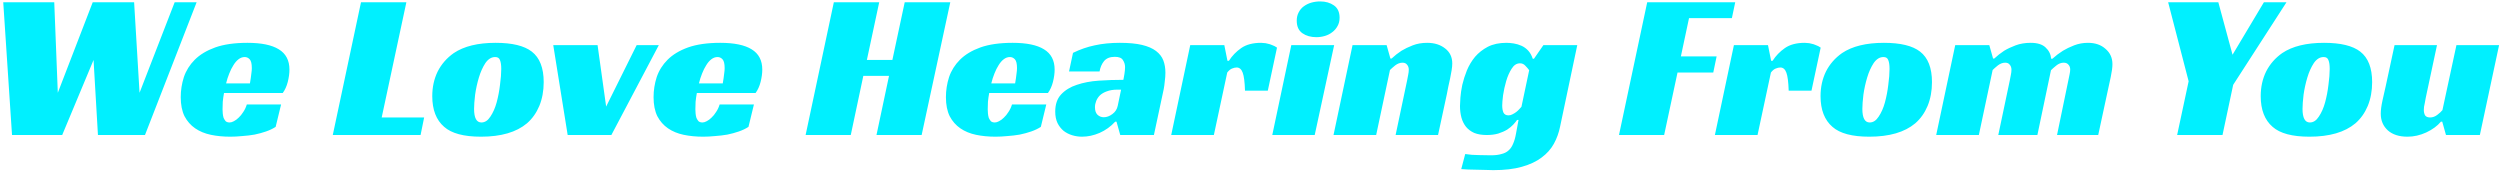 <svg width="574" height="40" viewBox="0 0 574 40" fill="none" xmlns="http://www.w3.org/2000/svg">
<path d="M0.744 0.52H12.456L13.272 21.304L21.288 0.52H30.792L32.04 21.304L40.104 0.52H45.144L33.288 31H22.488L21.48 13.768L14.28 31H2.76L0.744 0.52ZM51.433 21.352C51.305 22.056 51.209 22.728 51.145 23.368C51.113 24.008 51.097 24.584 51.097 25.096C51.097 25.384 51.113 25.704 51.145 26.056C51.177 26.408 51.241 26.744 51.337 27.064C51.465 27.352 51.625 27.608 51.817 27.832C52.041 28.024 52.345 28.12 52.729 28.12C53.017 28.12 53.337 28.024 53.689 27.832C54.073 27.64 54.441 27.368 54.793 27.016C55.177 26.664 55.529 26.232 55.849 25.72C56.201 25.208 56.473 24.632 56.665 23.992H64.537L63.289 29.128C62.649 29.544 61.913 29.896 61.081 30.184C60.249 30.472 59.369 30.712 58.441 30.904C57.513 31.064 56.569 31.176 55.609 31.24C54.649 31.336 53.737 31.384 52.873 31.384C51.273 31.384 49.785 31.24 48.409 30.952C47.033 30.664 45.833 30.168 44.809 29.464C43.785 28.76 42.969 27.832 42.361 26.68C41.785 25.496 41.497 24.04 41.497 22.312C41.497 20.744 41.737 19.208 42.217 17.704C42.729 16.2 43.561 14.872 44.713 13.72C45.897 12.536 47.465 11.592 49.417 10.888C51.401 10.184 53.865 9.832 56.809 9.832C60.009 9.832 62.409 10.328 64.009 11.32C65.641 12.312 66.457 13.864 66.457 15.976C66.457 16.84 66.329 17.784 66.073 18.808C65.817 19.8 65.433 20.648 64.921 21.352H51.433ZM57.817 15.64C57.817 14.648 57.657 13.976 57.337 13.624C57.017 13.272 56.633 13.096 56.185 13.096C55.673 13.096 55.193 13.272 54.745 13.624C54.329 13.944 53.945 14.392 53.593 14.968C53.241 15.512 52.921 16.152 52.633 16.888C52.345 17.592 52.105 18.344 51.913 19.144H57.385C57.449 18.76 57.513 18.36 57.577 17.944C57.641 17.592 57.689 17.208 57.721 16.792C57.785 16.376 57.817 15.992 57.817 15.64ZM82.886 0.52H93.302L87.638 26.968H97.382L96.566 31H76.406L82.886 0.52ZM113.792 9.832C117.6 9.832 120.368 10.504 122.096 11.848C123.92 13.256 124.832 15.592 124.832 18.856C124.832 20.872 124.496 22.696 123.824 24.328C123.152 25.928 122.208 27.256 120.992 28.312C118.56 30.36 115.04 31.384 110.432 31.384C106.496 31.384 103.68 30.632 101.984 29.128C100.16 27.56 99.248 25.208 99.248 22.072C99.248 19.992 99.664 18.104 100.496 16.408C101.36 14.712 102.592 13.304 104.192 12.184C106.528 10.616 109.728 9.832 113.792 9.832ZM110.528 28.12C111.328 28.12 112.016 27.672 112.592 26.776C113.2 25.88 113.68 24.792 114.032 23.512C114.384 22.2 114.64 20.856 114.8 19.48C114.992 18.072 115.088 16.856 115.088 15.832C115.088 14.936 114.992 14.264 114.8 13.816C114.64 13.336 114.272 13.096 113.696 13.096C112.832 13.096 112.08 13.56 111.44 14.488C110.832 15.416 110.336 16.52 109.952 17.8C109.568 19.08 109.28 20.392 109.088 21.736C108.928 23.08 108.848 24.168 108.848 25C108.848 27.08 109.408 28.12 110.528 28.12ZM127.026 10.36H137.202L139.17 24.472L146.178 10.36H151.266L140.37 31H130.338L127.026 10.36ZM159.995 21.352C159.867 22.056 159.771 22.728 159.707 23.368C159.675 24.008 159.659 24.584 159.659 25.096C159.659 25.384 159.675 25.704 159.707 26.056C159.739 26.408 159.803 26.744 159.899 27.064C160.027 27.352 160.187 27.608 160.379 27.832C160.603 28.024 160.907 28.12 161.291 28.12C161.579 28.12 161.899 28.024 162.251 27.832C162.635 27.64 163.003 27.368 163.355 27.016C163.739 26.664 164.091 26.232 164.411 25.72C164.763 25.208 165.035 24.632 165.227 23.992H173.099L171.851 29.128C171.211 29.544 170.475 29.896 169.643 30.184C168.811 30.472 167.931 30.712 167.003 30.904C166.075 31.064 165.131 31.176 164.171 31.24C163.211 31.336 162.299 31.384 161.435 31.384C159.835 31.384 158.347 31.24 156.971 30.952C155.595 30.664 154.395 30.168 153.371 29.464C152.347 28.76 151.531 27.832 150.923 26.68C150.347 25.496 150.059 24.04 150.059 22.312C150.059 20.744 150.299 19.208 150.779 17.704C151.291 16.2 152.123 14.872 153.275 13.72C154.459 12.536 156.027 11.592 157.979 10.888C159.963 10.184 162.427 9.832 165.371 9.832C168.571 9.832 170.971 10.328 172.571 11.32C174.203 12.312 175.019 13.864 175.019 15.976C175.019 16.84 174.891 17.784 174.635 18.808C174.379 19.8 173.995 20.648 173.483 21.352H159.995ZM166.379 15.64C166.379 14.648 166.219 13.976 165.899 13.624C165.579 13.272 165.195 13.096 164.747 13.096C164.235 13.096 163.755 13.272 163.307 13.624C162.891 13.944 162.507 14.392 162.155 14.968C161.803 15.512 161.483 16.152 161.195 16.888C160.907 17.592 160.667 18.344 160.475 19.144H165.947C166.011 18.76 166.075 18.36 166.139 17.944C166.203 17.592 166.251 17.208 166.283 16.792C166.347 16.376 166.379 15.992 166.379 15.64ZM211.609 31H201.241L204.121 17.416H198.217L195.337 31H184.969L191.449 0.52H201.865L199.033 13.768H204.889L207.721 0.52H218.185L211.609 31ZM227.12 21.352C226.992 22.056 226.896 22.728 226.832 23.368C226.8 24.008 226.784 24.584 226.784 25.096C226.784 25.384 226.8 25.704 226.832 26.056C226.864 26.408 226.928 26.744 227.024 27.064C227.152 27.352 227.312 27.608 227.504 27.832C227.728 28.024 228.032 28.12 228.416 28.12C228.704 28.12 229.024 28.024 229.376 27.832C229.76 27.64 230.128 27.368 230.48 27.016C230.864 26.664 231.216 26.232 231.536 25.72C231.888 25.208 232.16 24.632 232.352 23.992H240.224L238.976 29.128C238.336 29.544 237.6 29.896 236.768 30.184C235.936 30.472 235.056 30.712 234.128 30.904C233.2 31.064 232.256 31.176 231.296 31.24C230.336 31.336 229.424 31.384 228.56 31.384C226.96 31.384 225.472 31.24 224.096 30.952C222.72 30.664 221.52 30.168 220.496 29.464C219.472 28.76 218.656 27.832 218.048 26.68C217.472 25.496 217.184 24.04 217.184 22.312C217.184 20.744 217.424 19.208 217.904 17.704C218.416 16.2 219.248 14.872 220.4 13.72C221.584 12.536 223.152 11.592 225.104 10.888C227.088 10.184 229.552 9.832 232.496 9.832C235.696 9.832 238.096 10.328 239.696 11.32C241.328 12.312 242.144 13.864 242.144 15.976C242.144 16.84 242.016 17.784 241.76 18.808C241.504 19.8 241.12 20.648 240.608 21.352H227.12ZM233.504 15.64C233.504 14.648 233.344 13.976 233.024 13.624C232.704 13.272 232.32 13.096 231.872 13.096C231.36 13.096 230.88 13.272 230.432 13.624C230.016 13.944 229.632 14.392 229.28 14.968C228.928 15.512 228.608 16.152 228.32 16.888C228.032 17.592 227.792 18.344 227.6 19.144H233.072C233.136 18.76 233.2 18.36 233.264 17.944C233.328 17.592 233.376 17.208 233.408 16.792C233.472 16.376 233.504 15.992 233.504 15.64ZM246.362 12.136C247.994 11.336 249.658 10.76 251.354 10.408C253.082 10.024 255.002 9.832 257.114 9.832C259.162 9.832 260.858 9.992 262.202 10.312C263.546 10.632 264.618 11.096 265.418 11.704C266.218 12.312 266.778 13.032 267.098 13.864C267.418 14.696 267.578 15.64 267.578 16.696C267.578 17.304 267.53 17.96 267.434 18.664C267.37 19.368 267.29 19.96 267.194 20.44L264.938 31H257.21L256.346 27.928H256.058C255.034 29.048 253.834 29.912 252.458 30.52C251.114 31.096 249.77 31.384 248.426 31.384C247.658 31.384 246.906 31.272 246.17 31.048C245.434 30.824 244.778 30.488 244.202 30.04C243.626 29.56 243.162 28.968 242.81 28.264C242.458 27.528 242.282 26.648 242.282 25.624C242.282 23.96 242.73 22.648 243.626 21.688C244.554 20.696 245.754 19.96 247.226 19.48C248.73 18.968 250.41 18.648 252.266 18.52C254.154 18.392 256.042 18.328 257.93 18.328C257.994 18.008 258.074 17.56 258.17 16.984C258.266 16.376 258.314 15.848 258.314 15.4C258.314 14.824 258.154 14.296 257.834 13.816C257.546 13.304 256.922 13.048 255.962 13.048C254.842 13.048 254.01 13.384 253.466 14.056C252.954 14.696 252.618 15.48 252.458 16.408H245.45L246.362 12.136ZM257.402 20.584H256.538C255.61 20.584 254.81 20.712 254.138 20.968C253.498 21.192 252.97 21.496 252.554 21.88C252.17 22.264 251.882 22.696 251.69 23.176C251.498 23.656 251.402 24.136 251.402 24.616C251.402 25.384 251.594 25.96 251.978 26.344C252.394 26.728 252.874 26.92 253.418 26.92C254.09 26.92 254.746 26.68 255.386 26.2C256.058 25.72 256.474 25.08 256.634 24.28L257.402 20.584ZM273.279 10.36H281.103L281.823 13.96H282.159C282.895 12.808 283.839 11.832 284.991 11.032C286.143 10.232 287.663 9.832 289.551 9.832C289.679 9.832 289.871 9.848 290.127 9.88C290.415 9.88 290.719 9.928 291.039 10.024C291.391 10.088 291.743 10.2 292.095 10.36C292.479 10.488 292.847 10.68 293.199 10.936L291.087 20.824H285.855C285.791 18.84 285.615 17.464 285.327 16.696C285.039 15.896 284.575 15.496 283.935 15.496C283.615 15.496 283.263 15.576 282.879 15.736C282.527 15.864 282.159 16.168 281.775 16.648L278.703 31H268.911L273.279 10.36ZM301.858 31H292.114L296.482 10.36H306.322L301.858 31ZM307.57 4.072C307.57 4.808 307.41 5.448 307.09 5.992C306.802 6.536 306.402 7 305.89 7.384C305.41 7.768 304.85 8.056 304.21 8.248C303.57 8.44 302.914 8.536 302.242 8.536C300.962 8.536 299.89 8.232 299.026 7.624C298.162 7.016 297.73 6.056 297.73 4.744C297.73 4.04 297.874 3.416 298.162 2.872C298.45 2.296 298.834 1.832 299.314 1.48C299.826 1.096 300.402 0.808 301.042 0.616C301.714 0.424 302.402 0.328 303.106 0.328C304.354 0.328 305.41 0.632 306.274 1.24C307.138 1.848 307.57 2.792 307.57 4.072ZM319.52 13.432C320.192 12.792 320.944 12.2 321.776 11.656C322.512 11.208 323.376 10.792 324.368 10.408C325.36 10.024 326.464 9.832 327.68 9.832C329.344 9.832 330.72 10.264 331.808 11.128C332.896 11.96 333.44 13.112 333.44 14.584C333.44 15 333.392 15.512 333.296 16.12C333.2 16.696 333.088 17.304 332.96 17.944C332.832 18.584 332.688 19.24 332.528 19.912C332.4 20.552 332.288 21.128 332.192 21.64L330.176 31H320.432L323.072 18.472C323.136 18.056 323.216 17.64 323.312 17.224C323.408 16.776 323.456 16.376 323.456 16.024C323.456 15.544 323.328 15.16 323.072 14.872C322.848 14.552 322.496 14.392 322.016 14.392C321.44 14.392 320.88 14.6 320.336 15.016C319.824 15.432 319.424 15.784 319.136 16.072L315.968 31H306.176L310.544 10.36H318.368L319.232 13.432H319.52ZM354.365 10.36H362.141L358.205 29.032C357.917 30.472 357.437 31.8 356.765 33.016C356.093 34.232 355.149 35.288 353.933 36.184C352.749 37.08 351.245 37.784 349.421 38.296C347.629 38.808 345.437 39.064 342.845 39.064C342.365 39.064 341.789 39.048 341.117 39.016C340.445 39.016 339.757 39 339.053 38.968C338.349 38.968 337.677 38.952 337.037 38.92C336.397 38.888 335.885 38.856 335.501 38.824L336.413 35.368C337.437 35.528 338.477 35.608 339.533 35.608C340.621 35.64 341.549 35.656 342.317 35.656C343.277 35.656 344.077 35.56 344.717 35.368C345.389 35.208 345.933 34.936 346.349 34.552C346.797 34.168 347.149 33.656 347.405 33.016C347.693 32.376 347.917 31.592 348.077 30.664L348.653 27.544H348.317C348.125 27.832 347.837 28.184 347.453 28.6C347.101 28.984 346.637 29.368 346.061 29.752C345.485 30.104 344.797 30.408 343.997 30.664C343.229 30.888 342.349 31 341.357 31C340.237 31 339.277 30.84 338.477 30.52C337.709 30.168 337.085 29.704 336.605 29.128C336.125 28.52 335.773 27.816 335.549 27.016C335.325 26.184 335.213 25.288 335.213 24.328C335.213 23.912 335.245 23.272 335.309 22.408C335.373 21.544 335.517 20.568 335.741 19.48C335.997 18.392 336.349 17.288 336.797 16.168C337.277 15.016 337.901 13.976 338.669 13.048C339.469 12.12 340.445 11.352 341.597 10.744C342.781 10.136 344.205 9.832 345.869 9.832C346.381 9.832 346.941 9.88 347.549 9.976C348.157 10.072 348.749 10.248 349.325 10.504C349.901 10.76 350.413 11.128 350.861 11.608C351.309 12.088 351.661 12.712 351.917 13.48H352.205L354.365 10.36ZM348.989 14.536C348.221 14.536 347.581 14.952 347.069 15.784C346.557 16.584 346.141 17.528 345.821 18.616C345.501 19.704 345.261 20.792 345.101 21.88C344.973 22.936 344.909 23.72 344.909 24.232C344.909 24.872 345.005 25.416 345.197 25.864C345.421 26.28 345.805 26.488 346.349 26.488C346.669 26.488 346.973 26.408 347.261 26.248C347.581 26.088 347.869 25.912 348.125 25.72C348.413 25.496 348.653 25.272 348.845 25.048C349.069 24.824 349.229 24.648 349.325 24.52L351.101 16.12C350.845 15.768 350.541 15.416 350.189 15.064C349.869 14.712 349.469 14.536 348.989 14.536ZM378.199 0.52H398.407L397.639 4.168H387.799L385.927 12.952H394.135L393.367 16.648H385.159L382.087 31H371.719L378.199 0.52ZM398.107 10.36H405.931L406.651 13.96H406.987C407.723 12.808 408.667 11.832 409.819 11.032C410.971 10.232 412.491 9.832 414.379 9.832C414.507 9.832 414.699 9.848 414.955 9.88C415.243 9.88 415.547 9.928 415.867 10.024C416.219 10.088 416.571 10.2 416.923 10.36C417.307 10.488 417.675 10.68 418.027 10.936L415.915 20.824H410.683C410.619 18.84 410.443 17.464 410.155 16.696C409.867 15.896 409.403 15.496 408.763 15.496C408.443 15.496 408.091 15.576 407.707 15.736C407.355 15.864 406.987 16.168 406.603 16.648L403.531 31H393.739L398.107 10.36ZM432.542 9.832C436.35 9.832 439.118 10.504 440.846 11.848C442.67 13.256 443.582 15.592 443.582 18.856C443.582 20.872 443.246 22.696 442.574 24.328C441.902 25.928 440.958 27.256 439.742 28.312C437.31 30.36 433.79 31.384 429.182 31.384C425.246 31.384 422.43 30.632 420.734 29.128C418.91 27.56 417.998 25.208 417.998 22.072C417.998 19.992 418.414 18.104 419.246 16.408C420.11 14.712 421.342 13.304 422.942 12.184C425.278 10.616 428.478 9.832 432.542 9.832ZM429.278 28.12C430.078 28.12 430.766 27.672 431.342 26.776C431.95 25.88 432.43 24.792 432.782 23.512C433.134 22.2 433.39 20.856 433.55 19.48C433.742 18.072 433.838 16.856 433.838 15.832C433.838 14.936 433.742 14.264 433.55 13.816C433.39 13.336 433.022 13.096 432.446 13.096C431.582 13.096 430.83 13.56 430.19 14.488C429.582 15.416 429.086 16.52 428.702 17.8C428.318 19.08 428.03 20.392 427.838 21.736C427.678 23.08 427.598 24.168 427.598 25C427.598 27.08 428.158 28.12 429.278 28.12ZM457.895 13.432C458.567 12.792 459.319 12.2 460.151 11.656C460.887 11.208 461.767 10.792 462.791 10.408C463.815 10.024 464.967 9.832 466.247 9.832C467.783 9.832 468.919 10.184 469.655 10.888C470.423 11.592 470.855 12.456 470.951 13.48H471.239C471.975 12.808 472.775 12.2 473.639 11.656C474.375 11.208 475.239 10.792 476.231 10.408C477.223 10.024 478.279 9.832 479.399 9.832C481.063 9.832 482.407 10.296 483.431 11.224C484.487 12.12 485.015 13.288 485.015 14.728C485.015 15.464 484.887 16.44 484.631 17.656C484.375 18.872 484.087 20.2 483.767 21.64L481.751 31H472.295L474.887 18.472C474.983 17.992 475.079 17.528 475.175 17.08C475.271 16.632 475.319 16.264 475.319 15.976C475.319 15.528 475.191 15.16 474.935 14.872C474.679 14.552 474.311 14.392 473.831 14.392C473.223 14.392 472.647 14.616 472.103 15.064C471.591 15.48 471.191 15.832 470.903 16.12L467.783 31H458.807L461.447 18.472C461.511 18.056 461.591 17.64 461.687 17.224C461.783 16.776 461.831 16.376 461.831 16.024C461.831 15.544 461.703 15.16 461.447 14.872C461.223 14.552 460.871 14.392 460.391 14.392C459.815 14.392 459.255 14.6 458.711 15.016C458.199 15.432 457.799 15.784 457.511 16.072L454.343 31H444.551L448.919 10.36H456.743L457.607 13.432H457.895ZM512.735 19.48L510.287 31H499.871L502.511 18.664L497.807 0.52H509.327L512.591 12.568L519.791 0.52H524.975L512.735 19.48ZM533.604 9.832C537.412 9.832 540.18 10.504 541.908 11.848C543.732 13.256 544.644 15.592 544.644 18.856C544.644 20.872 544.308 22.696 543.636 24.328C542.964 25.928 542.02 27.256 540.804 28.312C538.372 30.36 534.852 31.384 530.244 31.384C526.308 31.384 523.492 30.632 521.796 29.128C519.972 27.56 519.06 25.208 519.06 22.072C519.06 19.992 519.476 18.104 520.308 16.408C521.172 14.712 522.404 13.304 524.004 12.184C526.34 10.616 529.54 9.832 533.604 9.832ZM530.34 28.12C531.14 28.12 531.828 27.672 532.404 26.776C533.012 25.88 533.492 24.792 533.844 23.512C534.196 22.2 534.452 20.856 534.612 19.48C534.804 18.072 534.9 16.856 534.9 15.832C534.9 14.936 534.804 14.264 534.612 13.816C534.452 13.336 534.084 13.096 533.508 13.096C532.644 13.096 531.892 13.56 531.252 14.488C530.644 15.416 530.148 16.52 529.764 17.8C529.38 19.08 529.092 20.392 528.9 21.736C528.74 23.08 528.66 24.168 528.66 25C528.66 27.08 529.22 28.12 530.34 28.12ZM563.998 10.36H573.79L569.374 31H561.598L560.734 27.928H560.446C559.614 28.92 558.478 29.752 557.038 30.424C555.63 31.064 554.206 31.384 552.766 31.384C550.846 31.384 549.342 30.904 548.254 29.944C547.166 28.952 546.622 27.672 546.622 26.104C546.622 25.304 546.75 24.312 547.006 23.128C547.294 21.912 547.55 20.776 547.774 19.72L549.79 10.36H559.534L557.134 21.592C557.07 21.848 557.006 22.152 556.942 22.504C556.878 22.856 556.814 23.208 556.75 23.56C556.686 23.88 556.622 24.2 556.558 24.52C556.526 24.808 556.51 25.048 556.51 25.24C556.51 25.72 556.606 26.136 556.798 26.488C557.022 26.808 557.406 26.968 557.95 26.968C558.526 26.968 559.07 26.776 559.582 26.392C560.094 26.008 560.494 25.64 560.782 25.288L563.998 10.36Z" fill="#00F0FF"/>
</svg>

